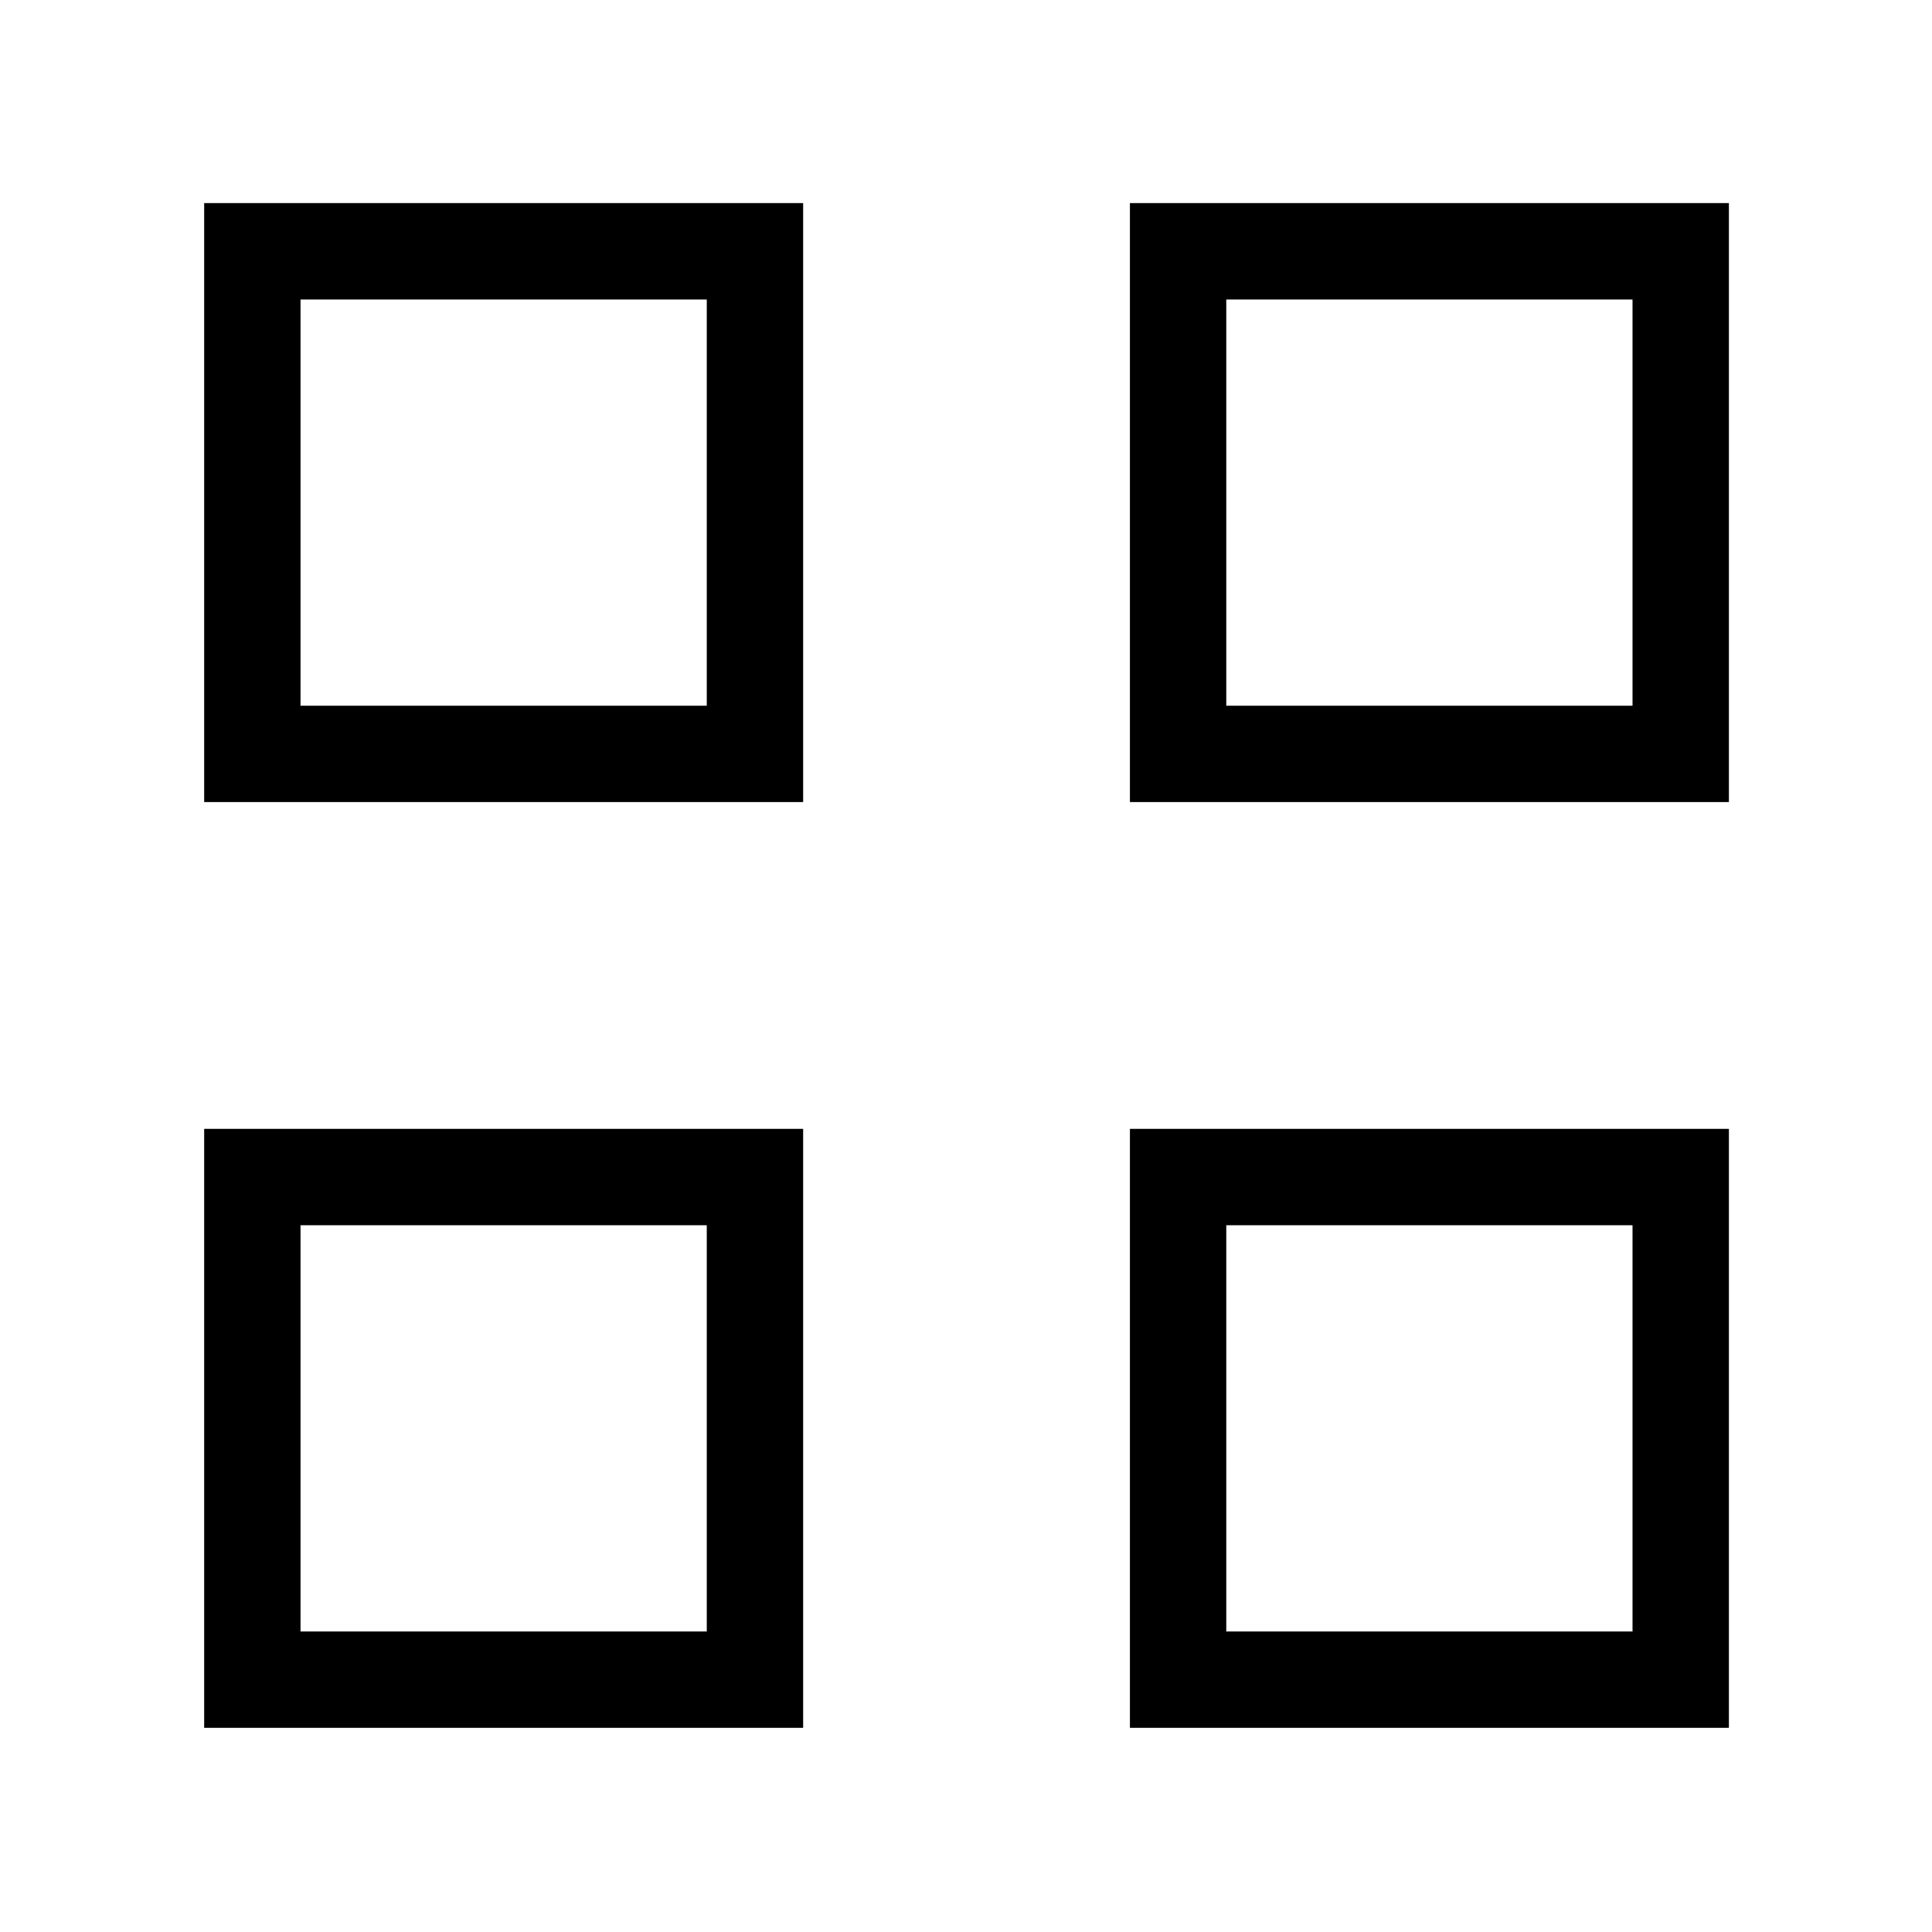 <svg xmlns="http://www.w3.org/2000/svg" height="40" viewBox="0 -960 960 960" width="40"><path d="M101.45-561.45v-297.63h297.63v297.63H101.45Zm47.88-47.88h201.86v-201.86H149.33v201.86Zm-47.88 507.88v-297.63h297.63v297.63H101.45Zm47.88-47.88h201.86v-201.86H149.33v201.86Zm412.12-412.12v-297.63h297.63v297.63H561.45Zm47.88-47.88h201.86v-201.86H609.33v201.86Zm-47.88 507.88v-297.63h297.63v297.63H561.45Zm47.88-47.88h201.86v-201.86H609.33v201.86Zm-258.14-460Zm0 258.14Zm258.14-258.14Zm0 258.14Z"/></svg>